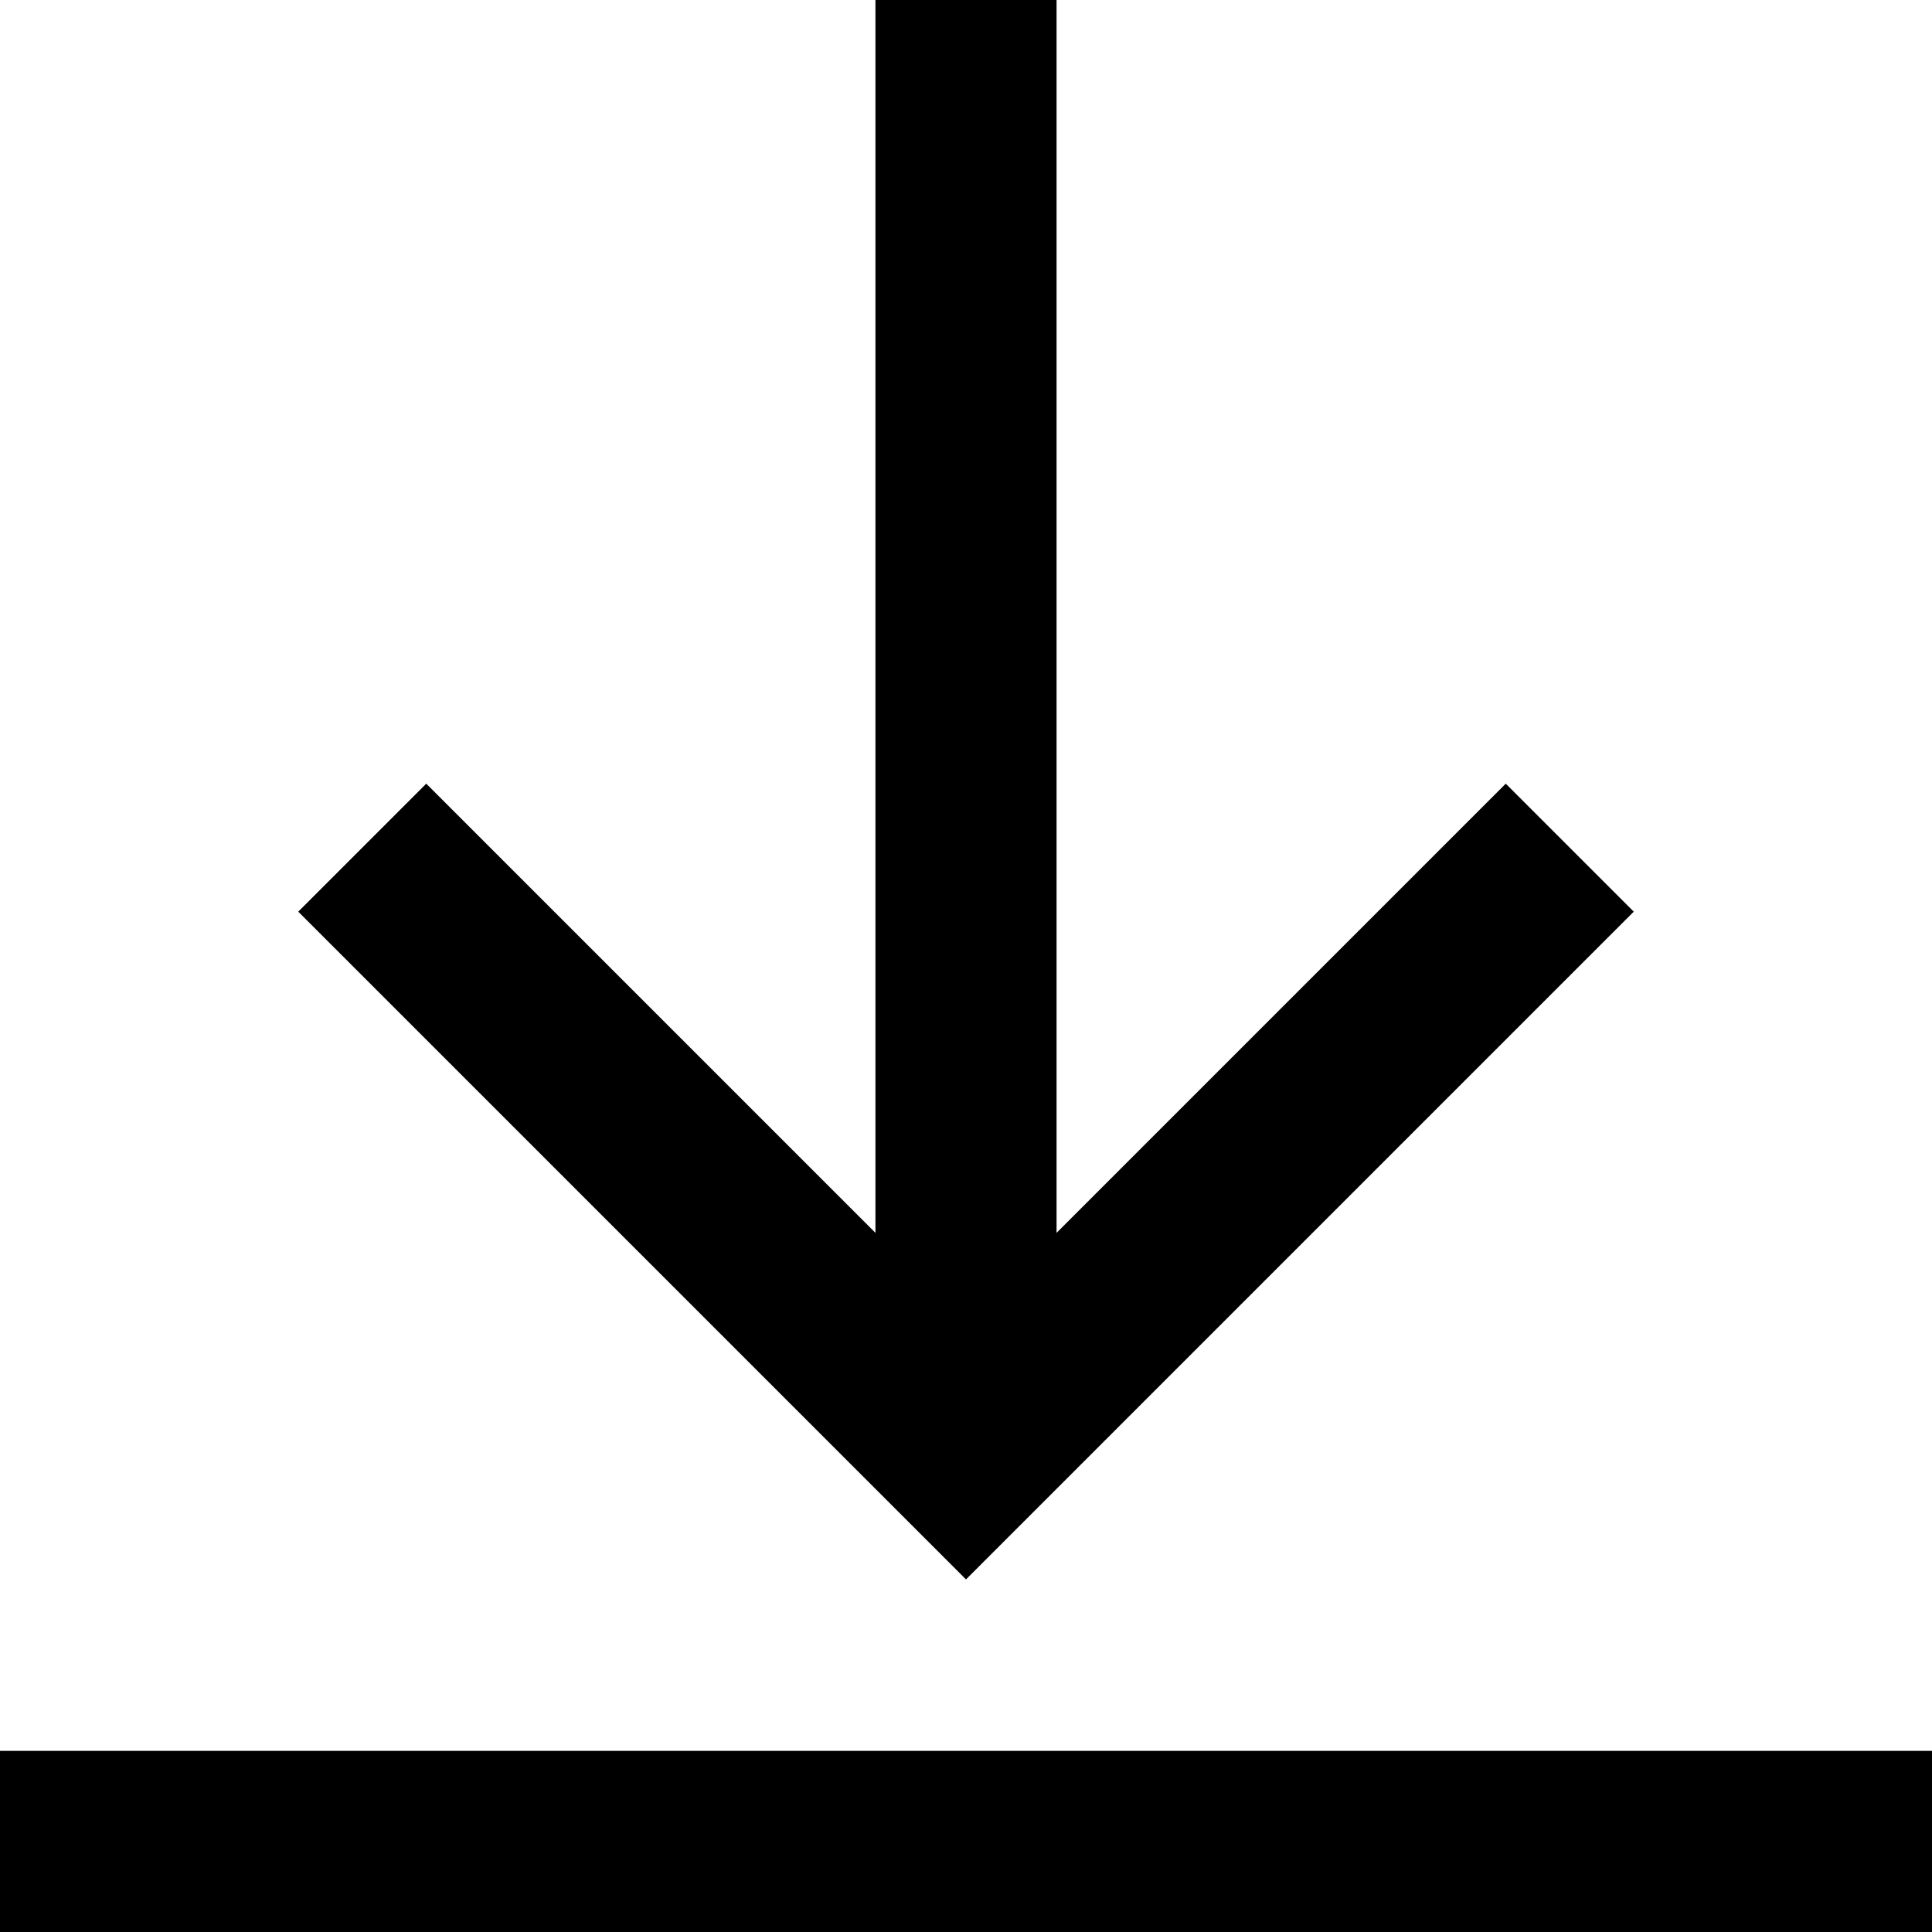 <svg xmlns="http://www.w3.org/2000/svg" width="16" height="16" viewBox="0 0 16 16"><clipPath id="a"><path d="M0 0h16v16H0z"/></clipPath><g fill="currentColor" clip-path="url(#a)"><path d="M7.25 0v10.21L3.53 6.49 2.47 7.55 8 13.08l5.53-5.53-1.06-1.06-3.72 3.72V0zM16 14.5H0V16h16z"/></g></svg>